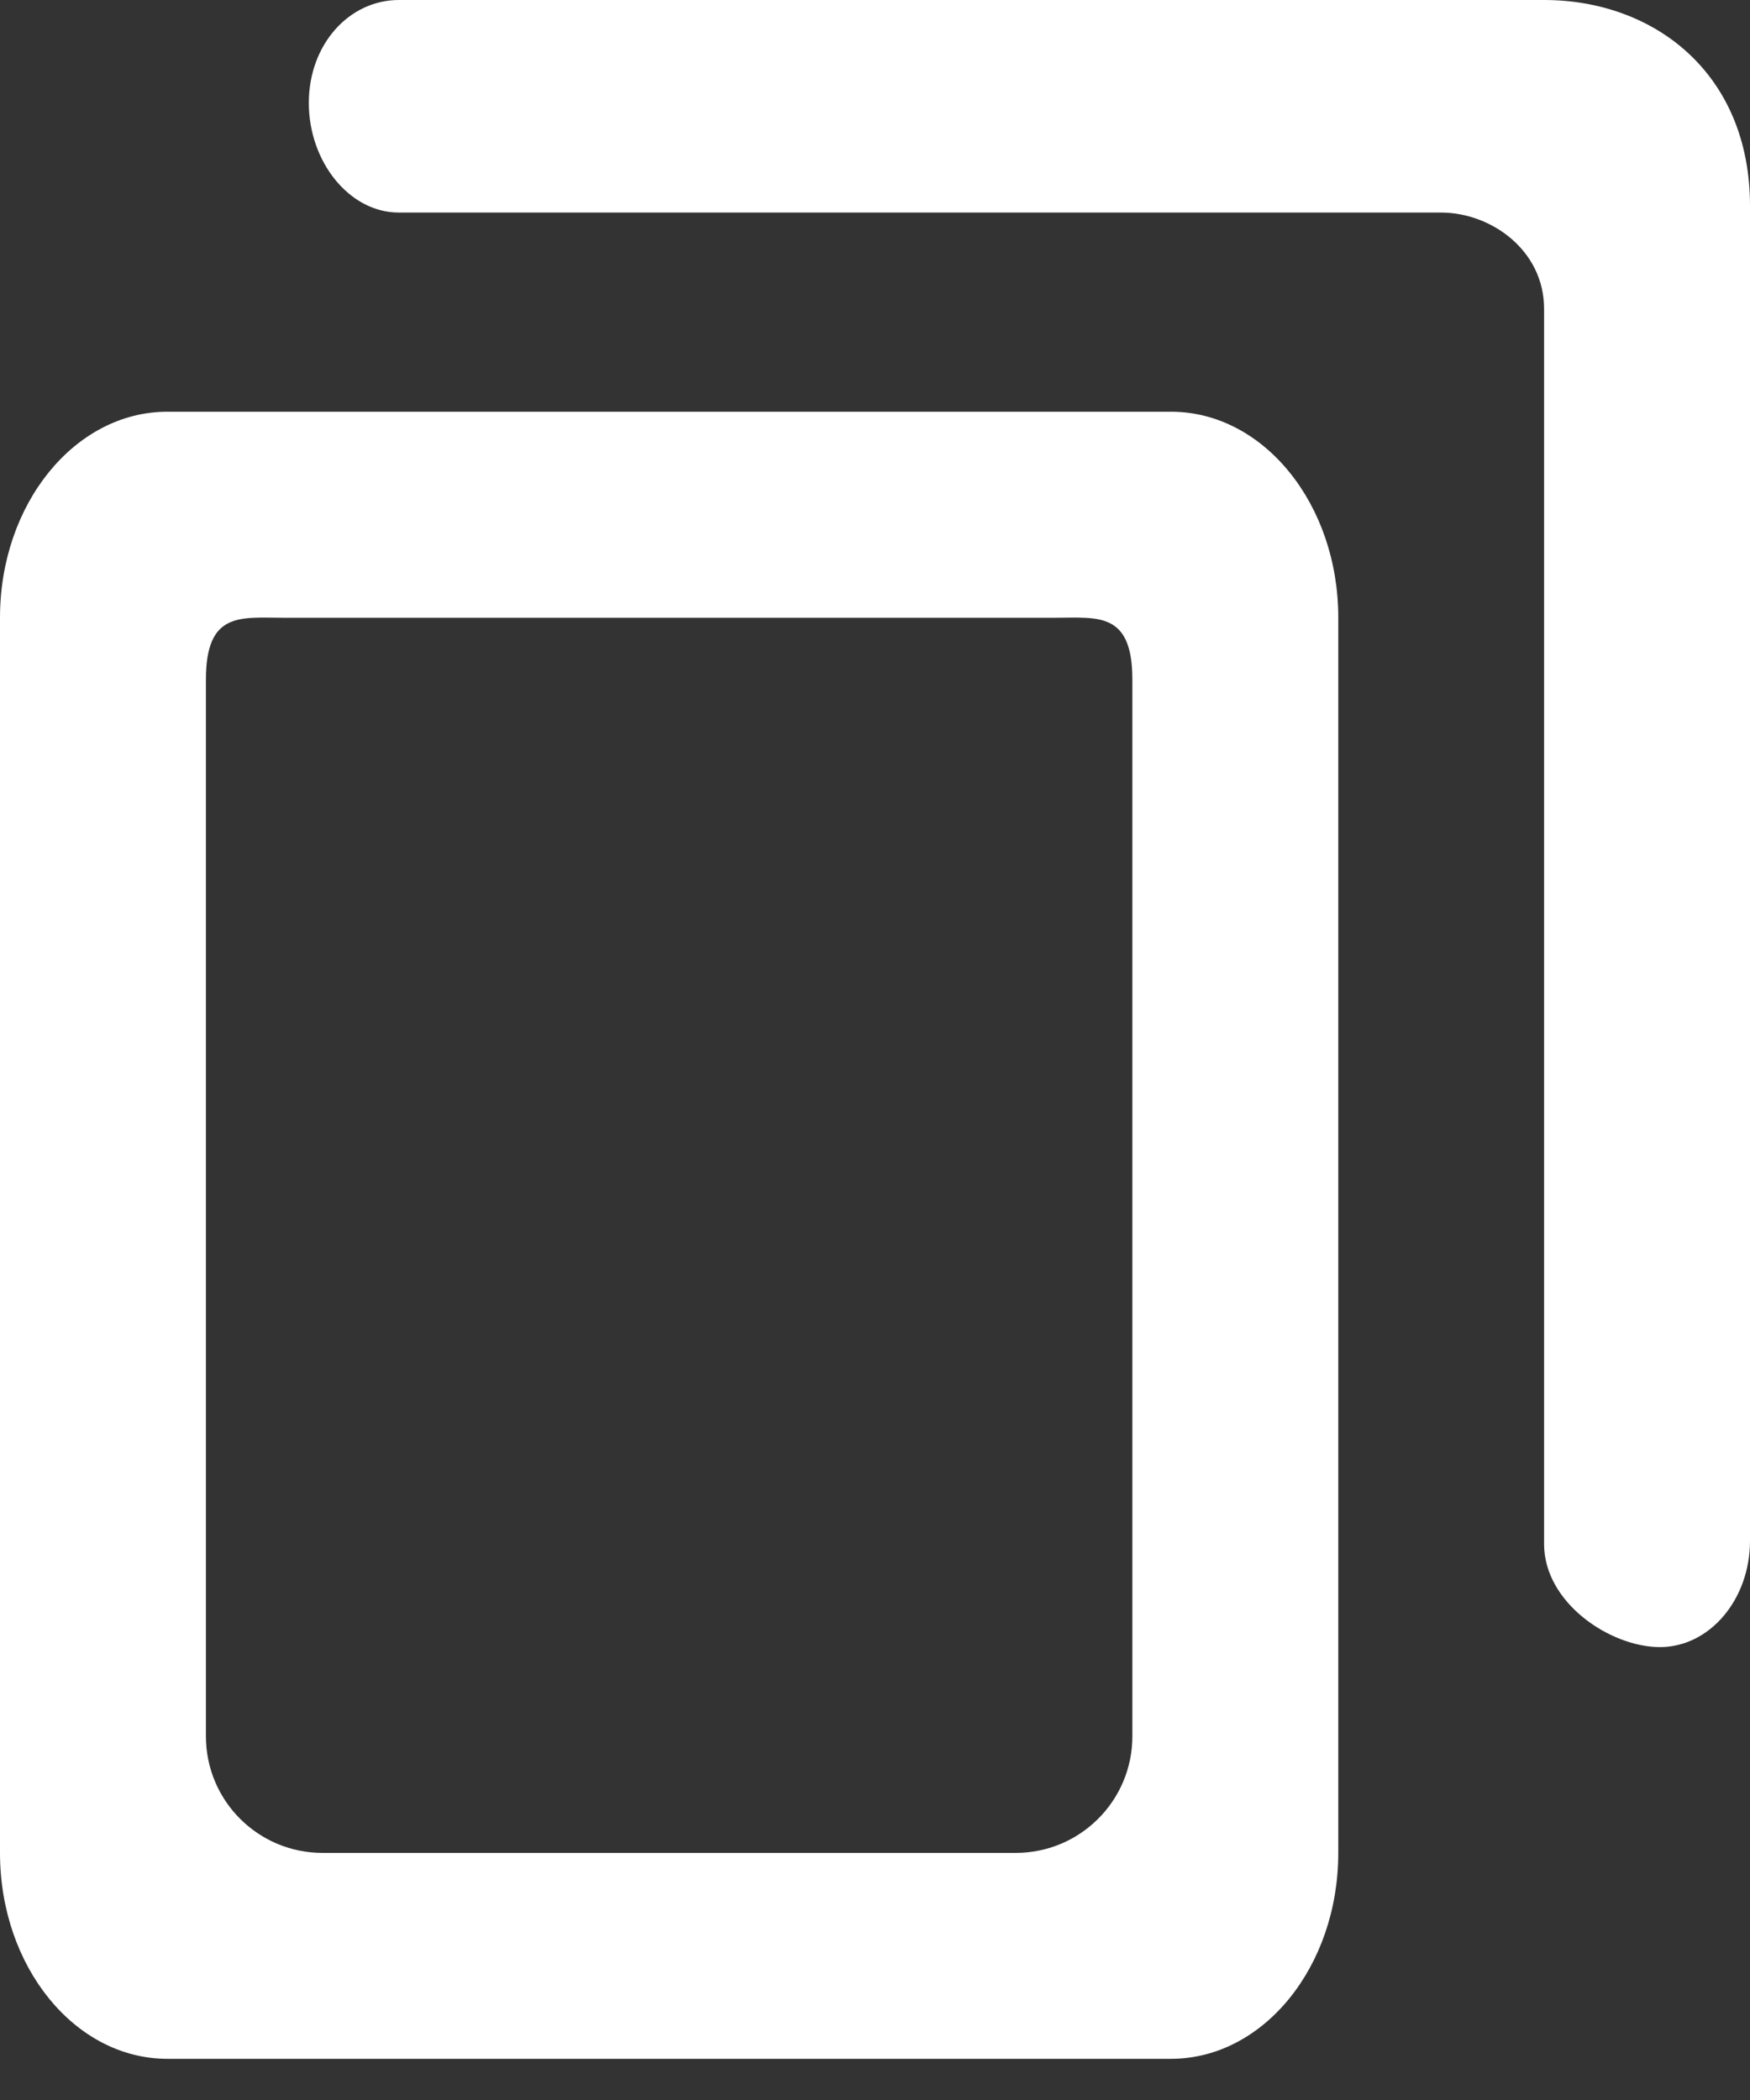 <svg width="15" height="18" viewBox="0 0 15 18" fill="none" xmlns="http://www.w3.org/2000/svg">
<rect x="0" y="0" width="15" height="18" fill="#333333" stroke="none"/>
<path fill-rule="evenodd" clip-rule="evenodd" d="M9.706 5.825C9.706 5.24 9.409 5.295 9.044 5.295H2.426C2.061 5.295 1.765 5.24 1.765 5.825V14.882C1.765 15.435 2.212 15.882 2.765 15.882H8.706C9.258 15.882 9.706 15.435 9.706 14.882V5.825ZM11.471 5.294V15.882C11.471 16.857 10.829 17.647 10.037 17.647H1.434C0.642 17.647 0 16.857 0 15.882V5.294C0 4.319 0.642 3.529 1.434 3.529H10.037C10.829 3.529 11.471 4.319 11.471 5.294ZM15 1.765V13.207C15 13.71 14.654 14.118 14.228 14.118C13.802 14.118 13.235 13.738 13.235 13.235V2.647C13.235 2.144 12.779 1.822 12.353 1.822H3.419C2.993 1.822 2.647 1.385 2.647 0.882C2.647 0.38 2.993 0 3.419 0H13.235C14.176 0 15 0.626 15 1.765Z" fill="white"/>
</svg>
